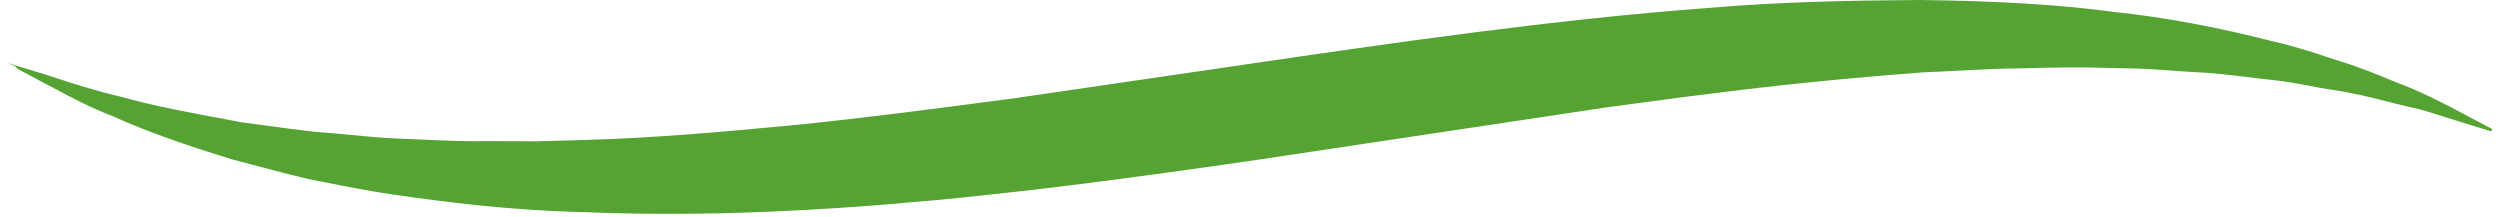 <svg width="230" height="20" viewBox="0 0 230 20" fill="none" xmlns="http://www.w3.org/2000/svg">
<path d="M0.719 5.81L1.509 6.145C1.488 6.208 1.509 6.27 1.565 6.305L3.886 7.548C4.249 7.73 4.669 7.953 5.137 8.205C6.549 8.959 8.283 9.887 10.457 10.725C13.289 12.01 16.868 13.295 21.433 14.685C22.154 14.866 22.923 15.069 23.713 15.285C25.202 15.683 26.719 16.081 28.334 16.465L30.012 16.793C31.976 17.184 33.983 17.582 36.073 17.883C40.757 18.567 47.007 19.37 53.761 19.517C60.046 19.775 66.701 19.712 73.567 19.342C77.405 19.14 80.795 18.895 83.941 18.595C86.962 18.364 90.024 18.022 92.988 17.694L94.561 17.52C102.37 16.612 110.109 15.509 115.989 14.657L147.596 9.908C148.819 9.748 150.029 9.587 151.231 9.42C153.419 9.119 155.587 8.826 157.74 8.575C163.557 7.828 169.814 7.199 176.854 6.661C177.951 6.62 179.007 6.564 180.049 6.508C182.048 6.403 183.915 6.305 185.781 6.291C188.62 6.215 191.395 6.152 194.066 6.256C194.52 6.27 194.982 6.277 195.443 6.284C196.324 6.298 197.149 6.312 197.96 6.368L201.714 6.627C203.455 6.689 205.119 6.892 206.734 7.087C207.384 7.164 207.964 7.241 208.565 7.304C209.929 7.423 211.215 7.66 212.46 7.897C213.173 8.03 213.865 8.163 214.55 8.261C216.458 8.533 218.185 8.973 219.577 9.329C220.199 9.496 220.786 9.629 221.352 9.762C222.177 9.95 222.96 10.139 223.652 10.362C223.652 10.362 223.897 10.439 226.631 11.298L229.119 12.059C229.196 12.066 229.245 12.045 229.273 11.989C229.294 11.933 229.273 11.864 229.217 11.836L226.26 10.271C224.806 9.503 222.806 8.449 220.241 7.492C218.822 6.899 217.116 6.187 215.256 5.628L214.172 5.272C212.613 4.762 211.005 4.232 209.272 3.847C204.021 2.493 199.197 1.599 194.478 1.096C189.605 0.44 183.964 0.091 176.686 0C170.443 0.042 163.724 0.154 156.971 0.747C142.87 1.795 127.902 3.98 114.695 5.914L93.491 9.015C85.773 10.041 79.369 10.879 72.986 11.514C66.701 12.115 60.053 12.709 53.809 12.876L49.328 13.002L44.896 12.981C43.05 13.03 41.03 12.939 39.177 12.855C38.296 12.813 37.457 12.778 36.632 12.75C35.094 12.688 33.598 12.541 32.151 12.401C31.067 12.296 30.026 12.199 29.054 12.136C27.509 11.968 26.055 11.766 24.649 11.577C23.734 11.452 22.944 11.34 22.23 11.249L21.441 11.102C17.449 10.362 14.002 9.72 11.136 8.903C8.787 8.358 6.85 7.73 5.298 7.22C4.878 7.08 4.501 6.962 4.158 6.85L0.726 5.81H0.719Z" fill="#54A333"/>
</svg>
